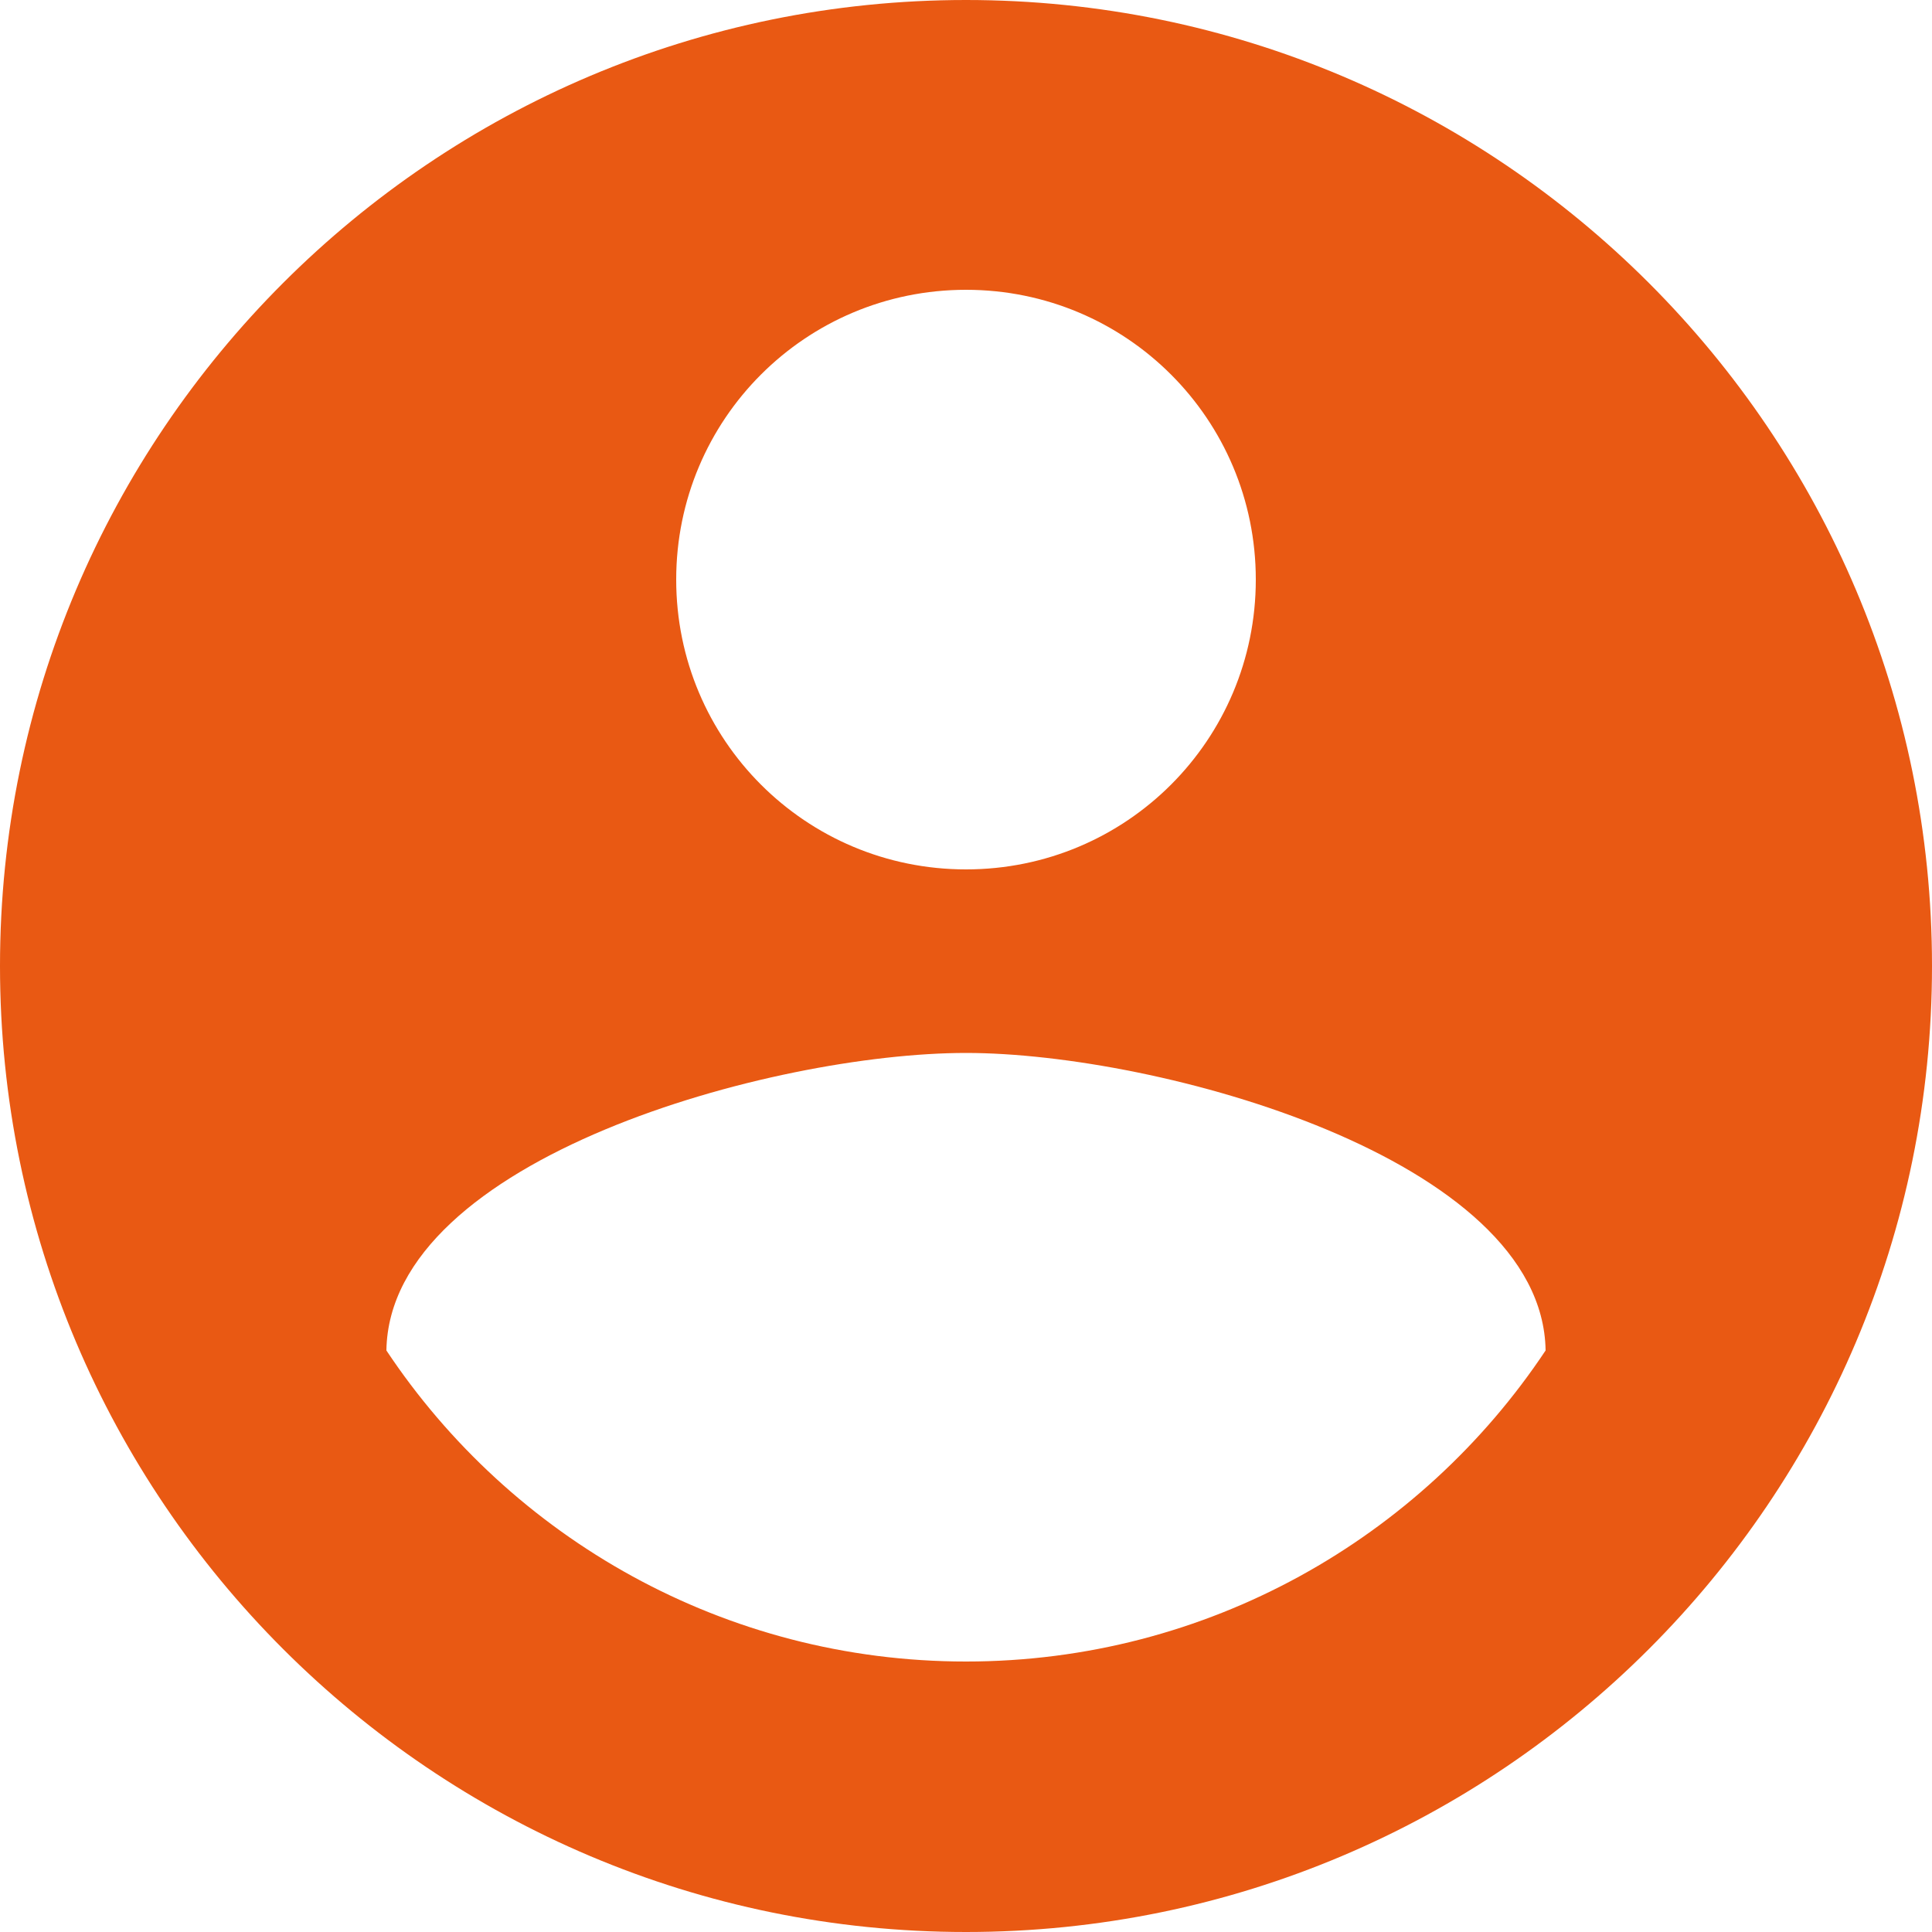 <svg width="57" height="57" viewBox="0 0 57 57" fill="none" xmlns="http://www.w3.org/2000/svg">
<path d="M28.5 0C12.768 0 0 12.768 0 28.5C0 44.232 12.768 57 28.5 57C44.232 57 57 44.232 57 28.5C57 12.768 44.232 0 28.5 0ZM28.5 8.55C33.231 8.55 37.05 12.369 37.05 17.1C37.05 21.831 33.231 25.65 28.5 25.65C23.769 25.65 19.95 21.831 19.95 17.1C19.95 12.369 23.769 8.55 28.5 8.55ZM28.5 49.02C21.375 49.02 15.076 45.372 11.4 39.843C11.486 34.172 22.8 31.065 28.5 31.065C34.172 31.065 45.514 34.172 45.6 39.843C41.923 45.372 35.625 49.02 28.5 49.02Z" fill="#E95913"/>
</svg>

